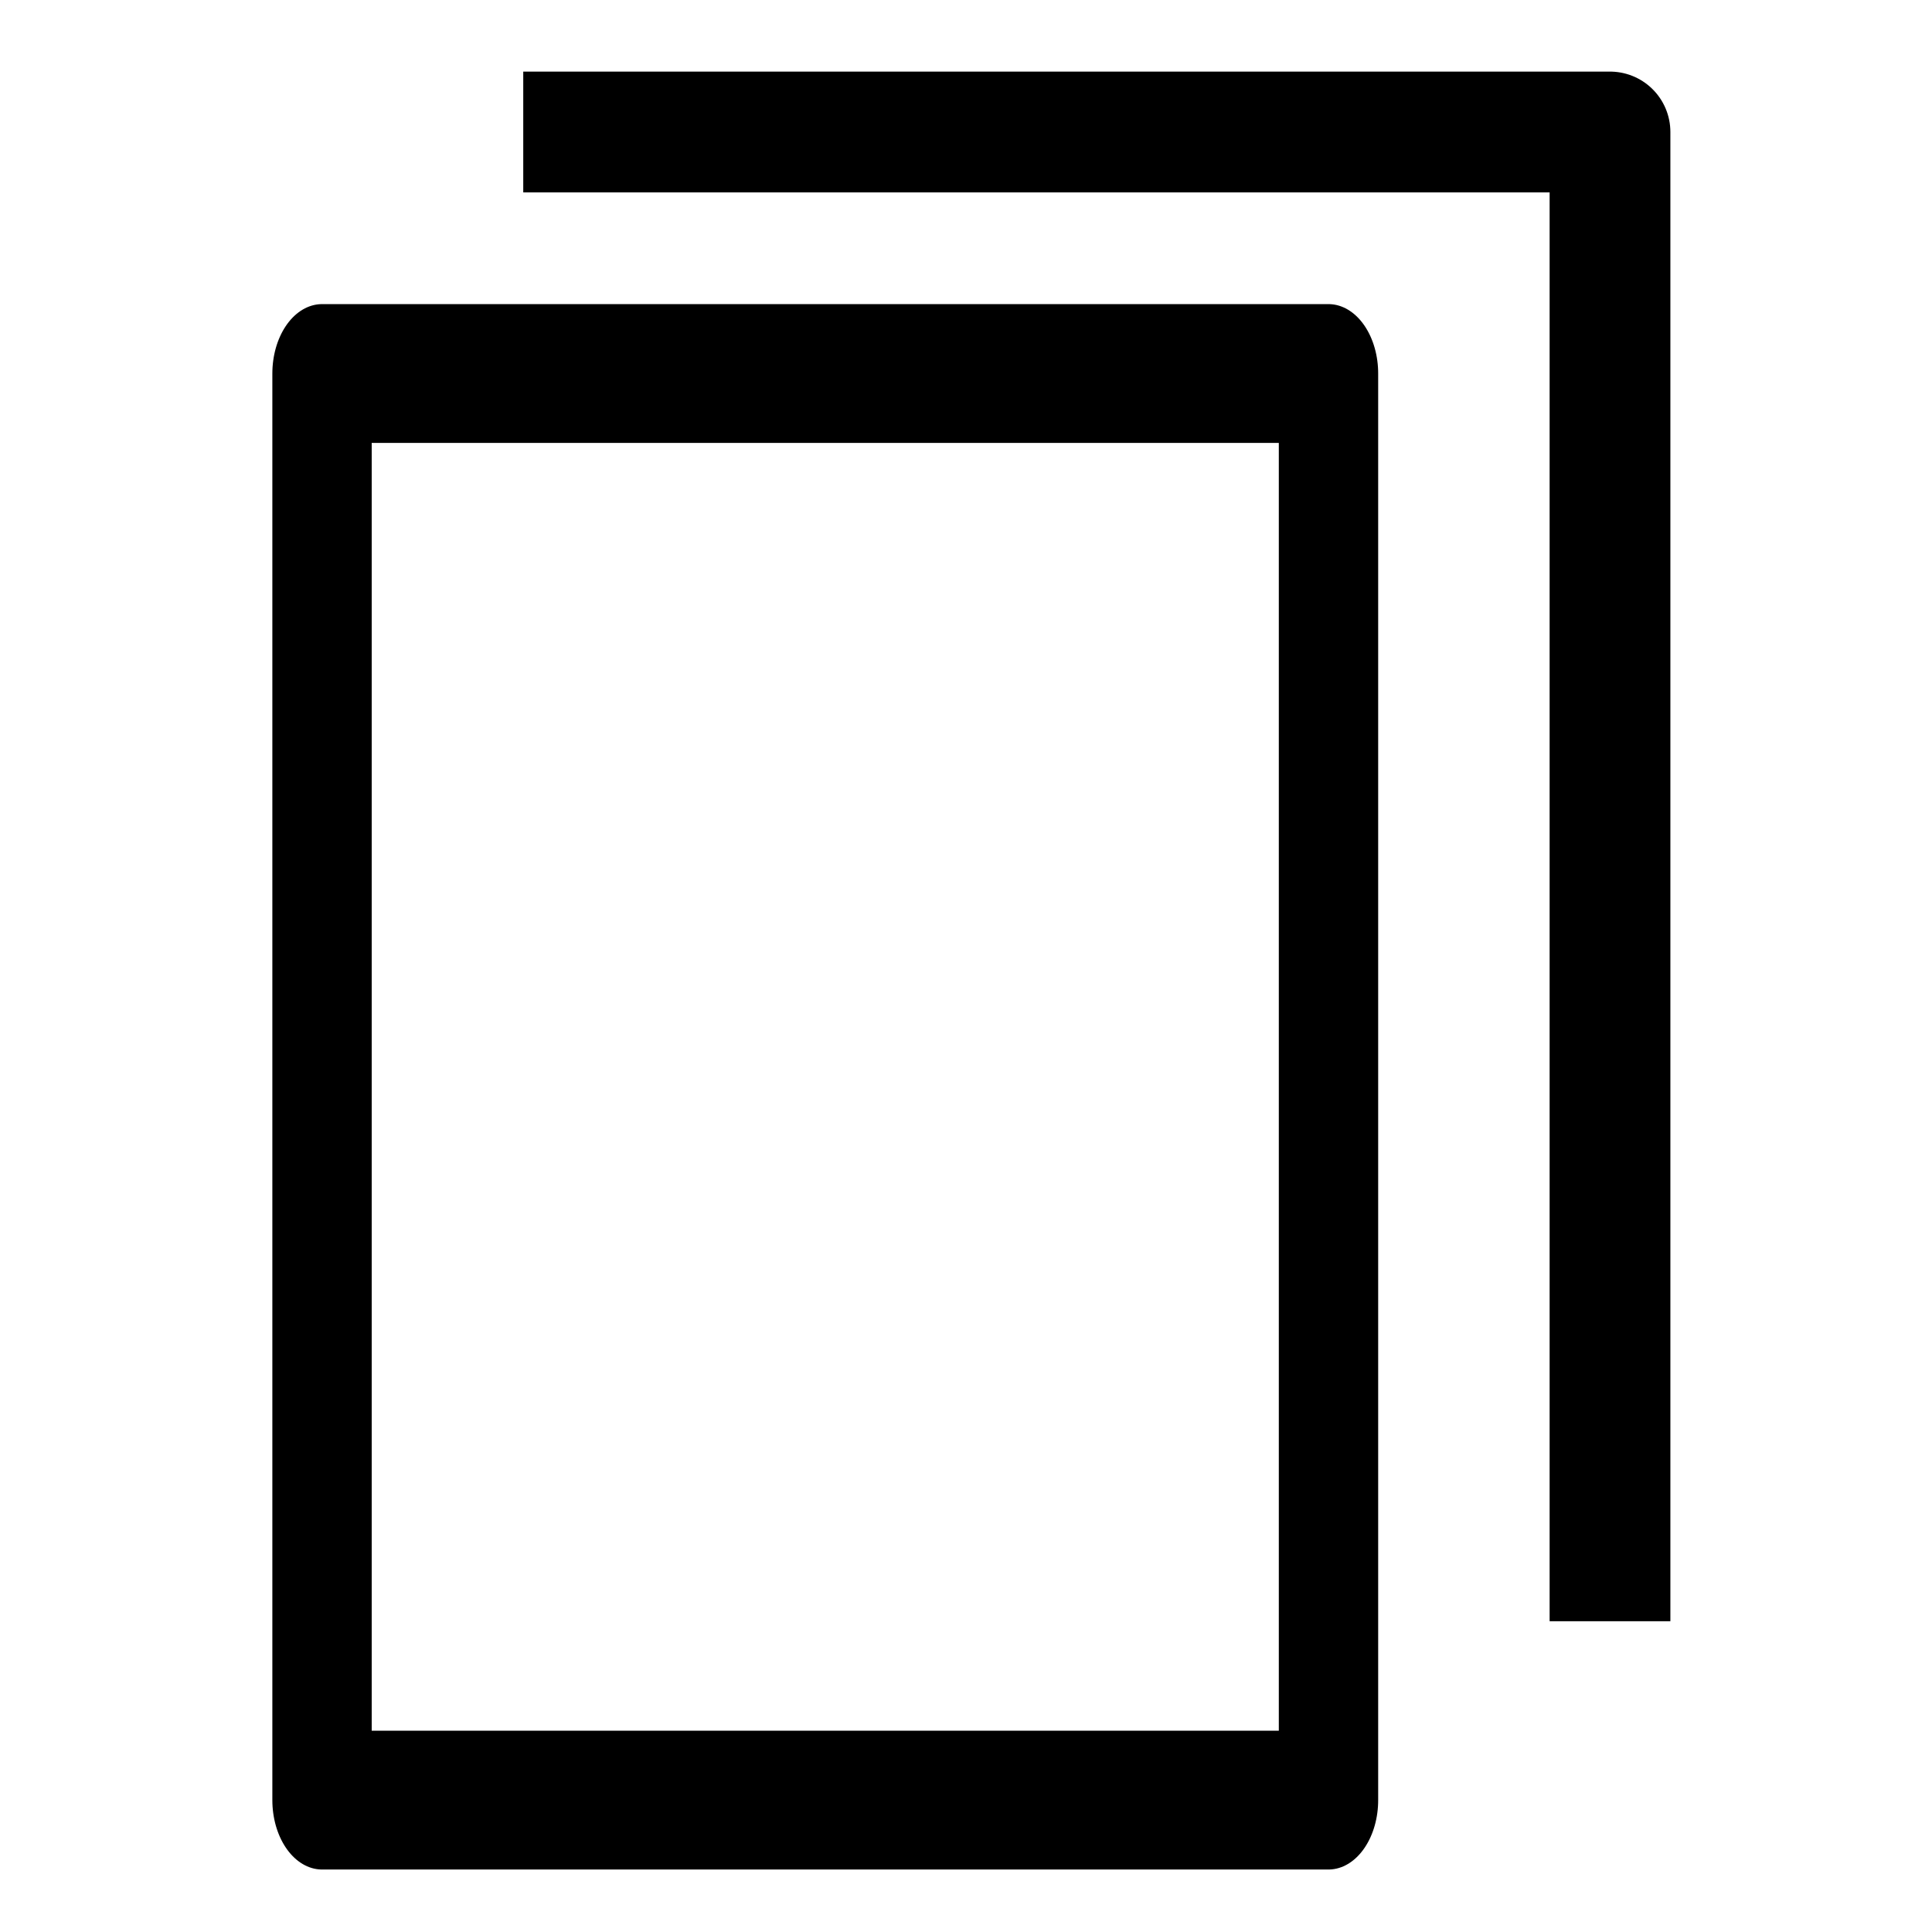 <?xml version="1.0" encoding="UTF-8" standalone="no"?>
<!DOCTYPE svg PUBLIC "-//W3C//DTD SVG 1.1//EN" "http://www.w3.org/Graphics/SVG/1.1/DTD/svg11.dtd">
<svg width="100%" height="100%" viewBox="0 0 48 48" version="1.1" xmlns="http://www.w3.org/2000/svg" xmlns:xlink="http://www.w3.org/1999/xlink" xml:space="preserve" xmlns:serif="http://www.serif.com/" style="fill-rule:evenodd;clip-rule:evenodd;stroke-linejoin:round;stroke-miterlimit:1.5;">
    <g transform="matrix(0.66,0,0,0.922,7.109,2.255)">
        <rect x="1.351" y="7.619" width="37.887" height="38.442" style="fill:none;stroke:black;stroke-width:3.74px;"/>
    </g>
    <g transform="matrix(1,0,0,1,1,-1.721)">
        <path d="M12,5L39,5L39,42" style="fill:none;stroke:black;stroke-width:3px;"/>
    </g>
</svg>
